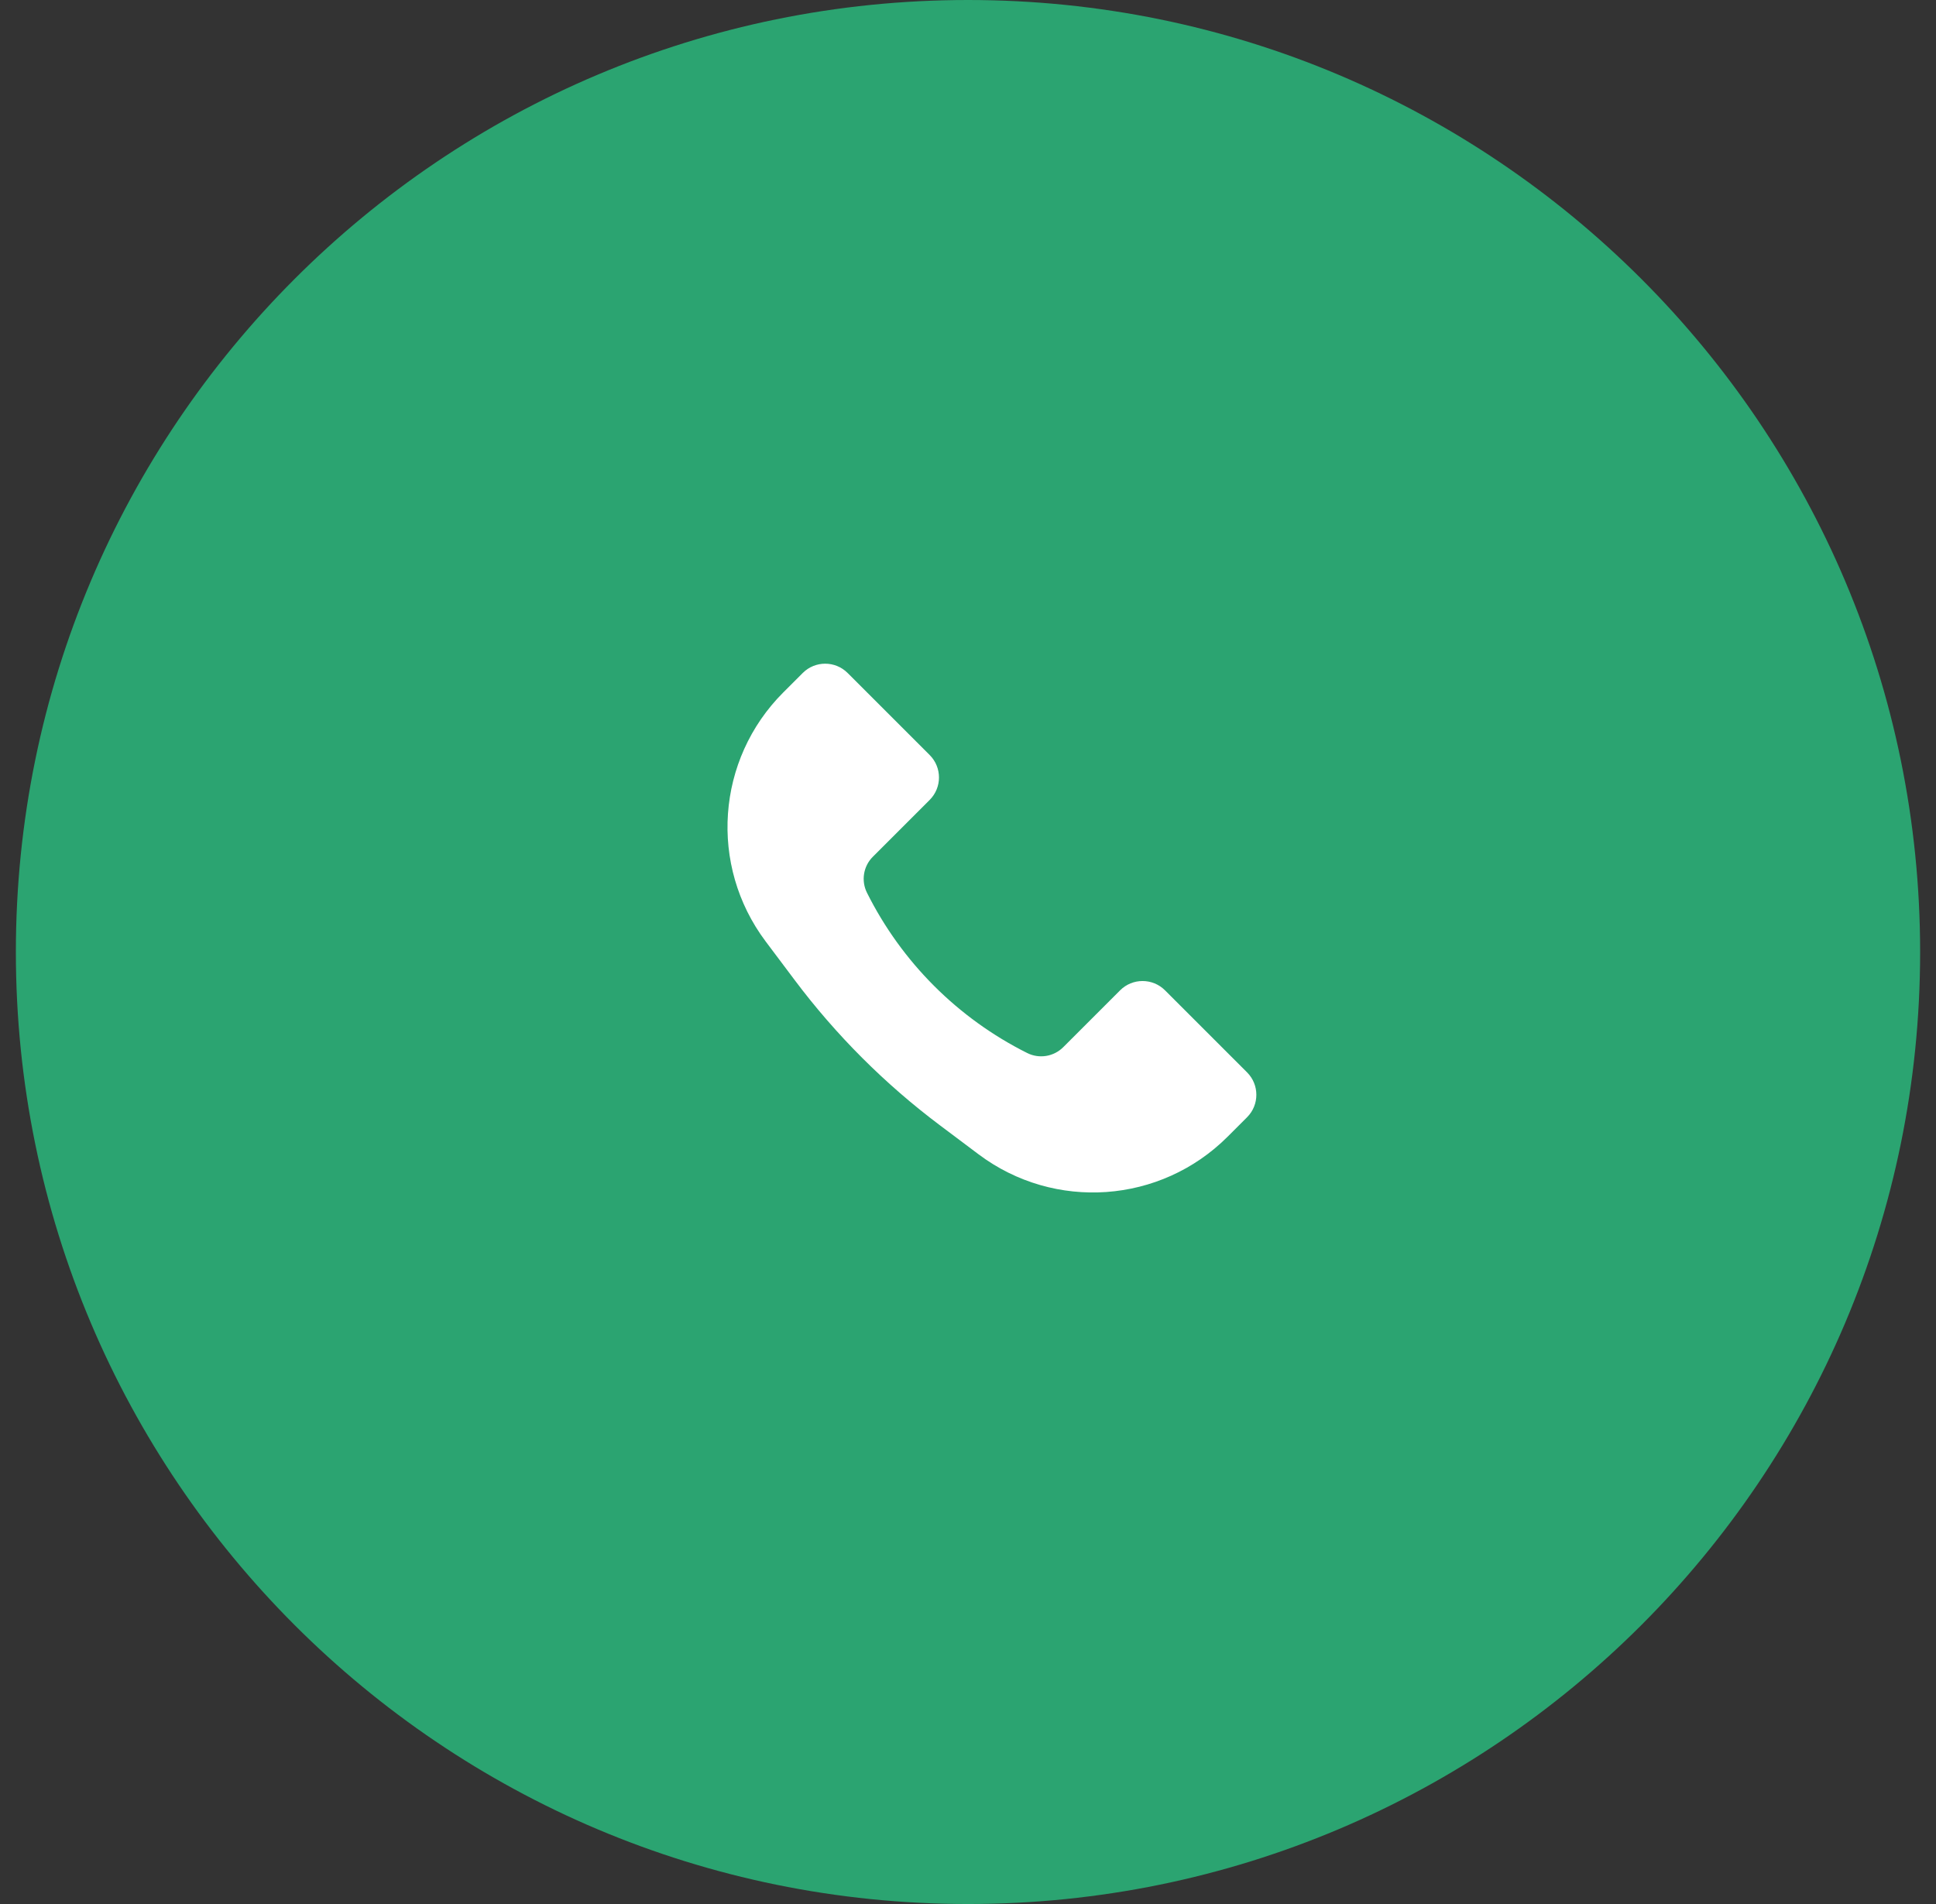 <svg width="61" height="60" viewBox="0 0 61 60" fill="none" xmlns="http://www.w3.org/2000/svg">
<rect x="0" y="0" width="61" height="60" fill="#333333" stroke="none"/>
<path d="M0.5 30C0.5 13.431 13.931 0 30.5 0C47.069 0 60.5 13.431 60.5 30C60.5 46.569 47.069 60 30.5 60C13.931 60 0.5 46.569 0.5 30Z" fill="#2BA471"/>
<path d="M24.68 21.82L25.293 21.207C25.683 20.817 26.317 20.817 26.707 21.207L29.293 23.793C29.683 24.183 29.683 24.817 29.293 25.207L27.5 27C27.202 27.298 27.128 27.755 27.317 28.133C28.409 30.319 30.181 32.091 32.367 33.184C32.745 33.373 33.202 33.298 33.501 32.999L35.293 31.207C35.683 30.817 36.317 30.817 36.707 31.207L39.293 33.793C39.683 34.183 39.683 34.817 39.293 35.207L38.68 35.82C36.568 37.932 33.226 38.169 30.837 36.378L29.629 35.471C27.885 34.164 26.336 32.615 25.029 30.871L24.122 29.663C22.331 27.274 22.568 23.932 24.68 21.82Z" fill="white"/>
</svg>

